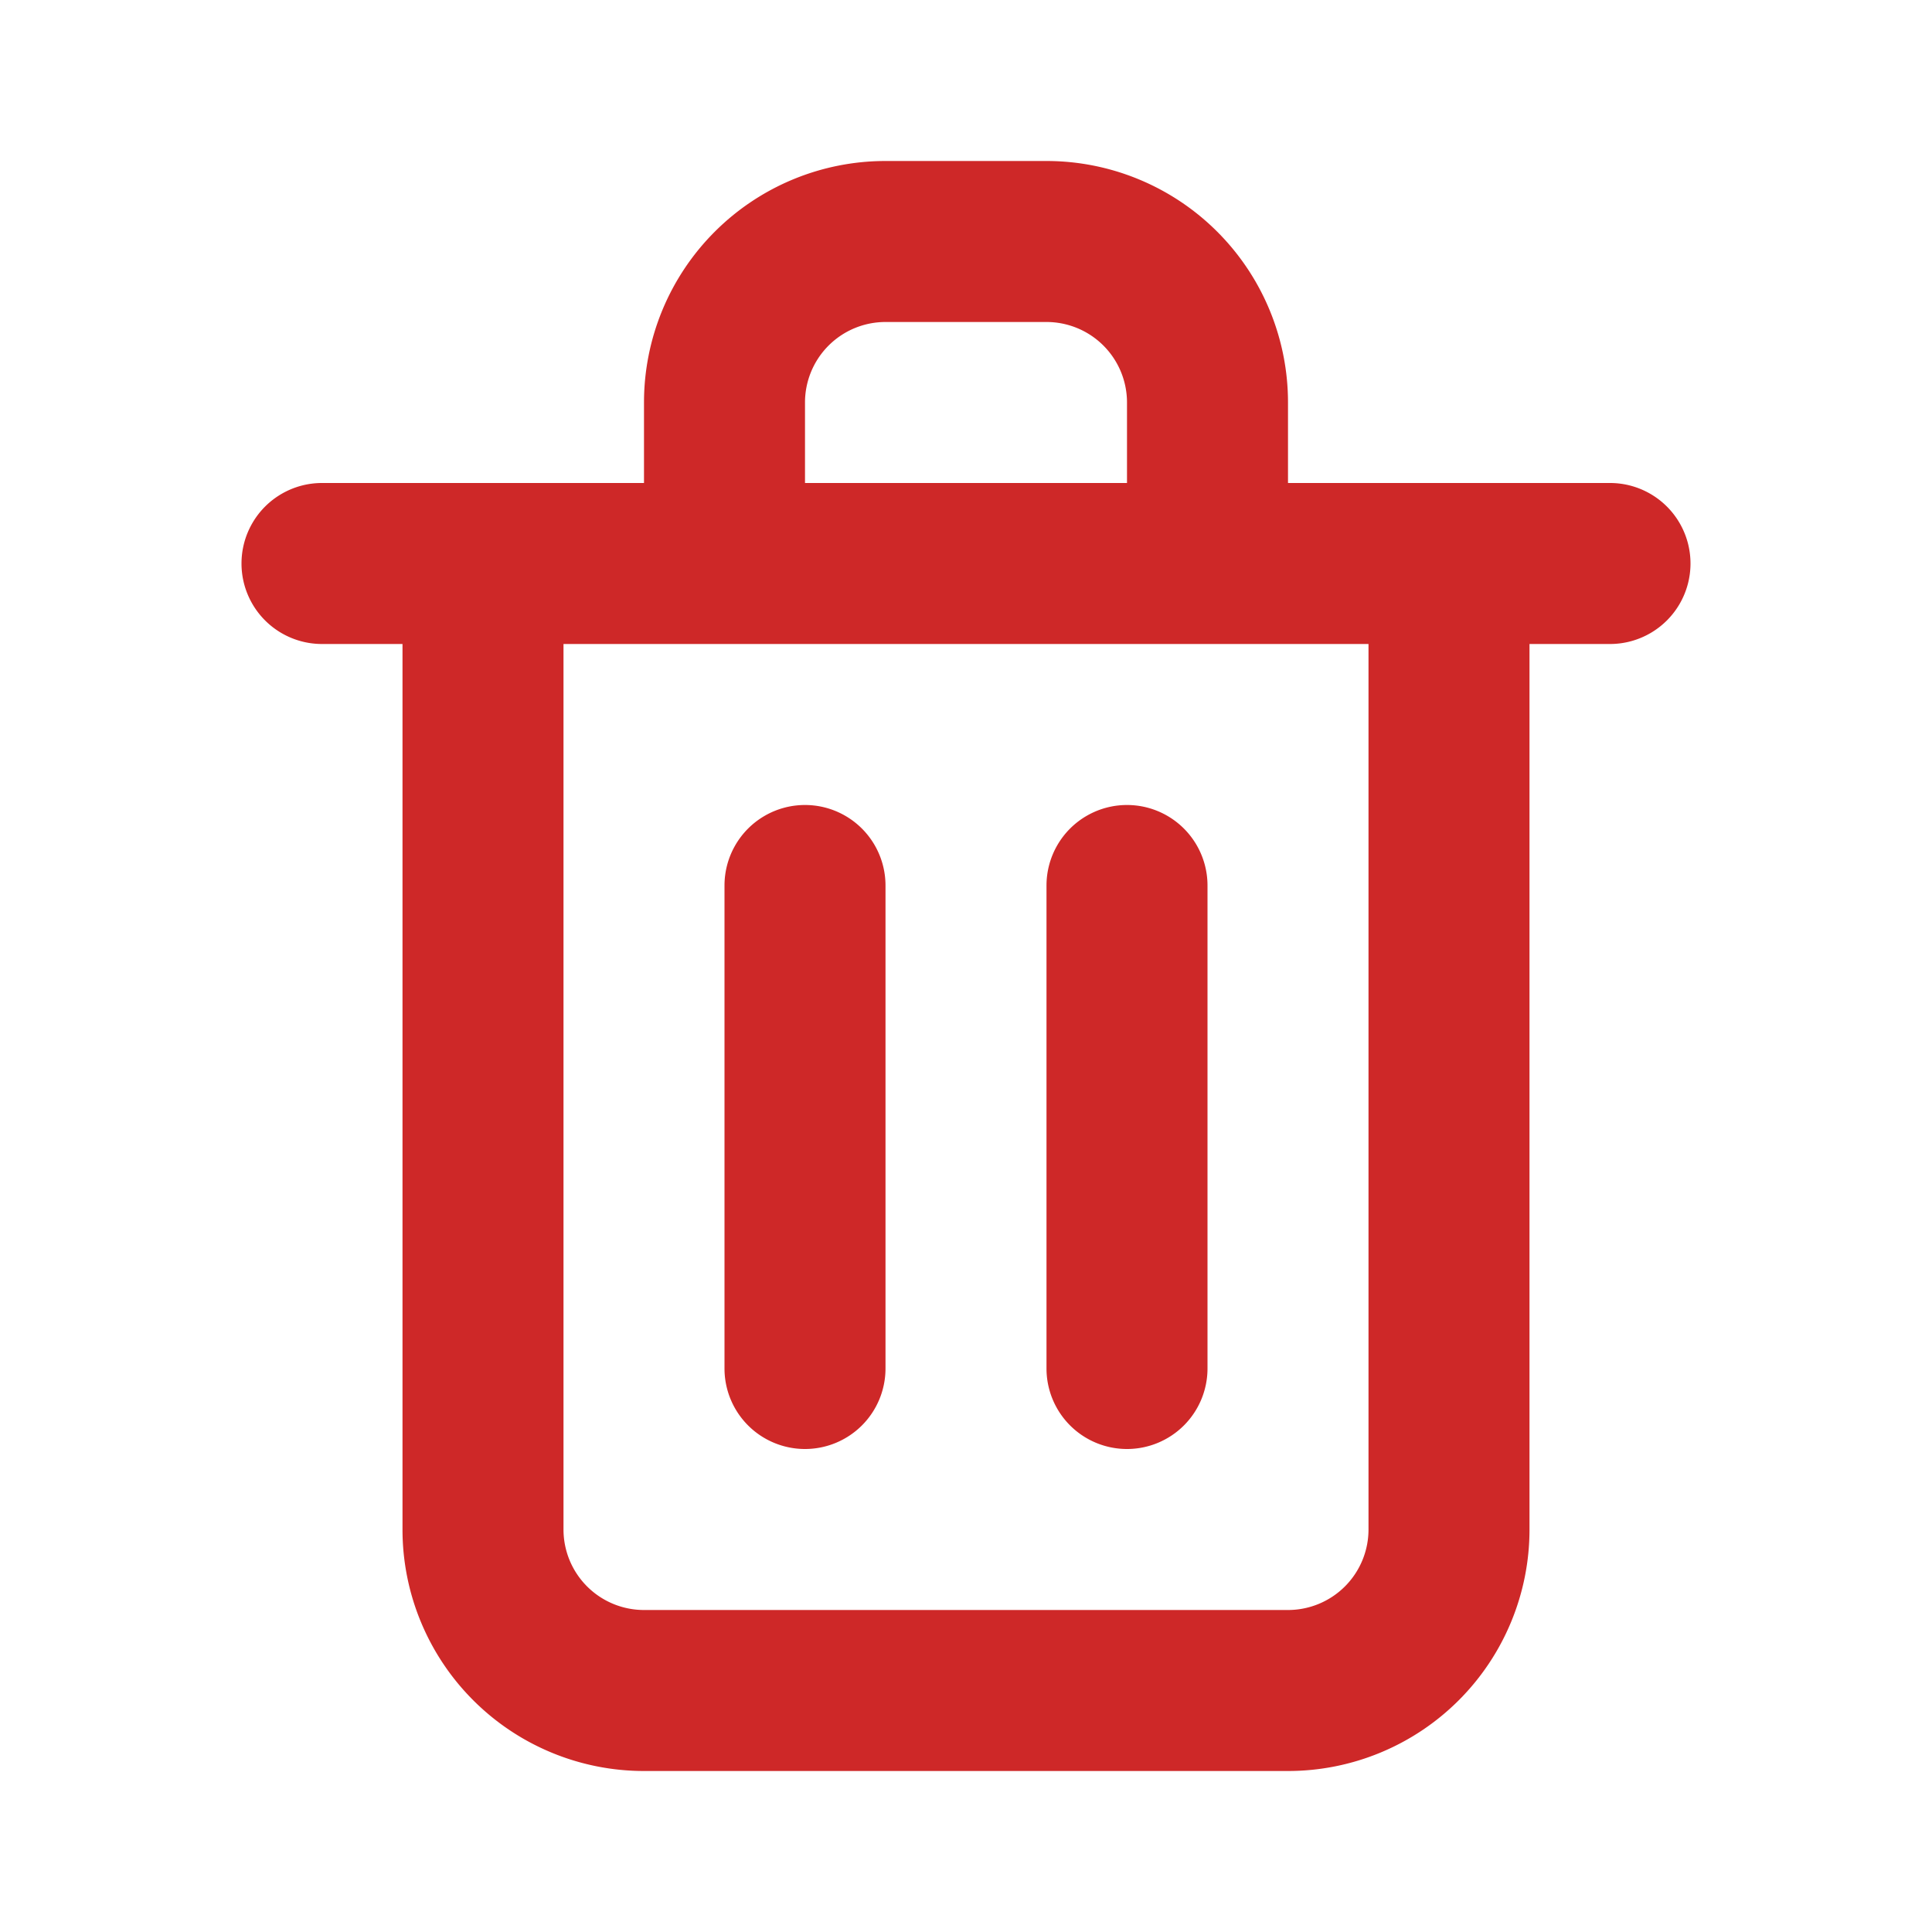 <svg id="Component_51_1" data-name="Component 51 – 1" xmlns="http://www.w3.org/2000/svg" width="24" height="24" viewBox="0 0 24 24">
  <path id="u_trash-alt" d="M10,18a1,1,0,0,0,1-1V11a1,1,0,0,0-2,0v6a1,1,0,0,0,1,1ZM20,6H16V5a3,3,0,0,0-3-3H11A3,3,0,0,0,8,5V6H4A1,1,0,1,0,4,8H5V19a3,3,0,0,0,3,3h8a3,3,0,0,0,3-3V8h1a1,1,0,0,0,0-2ZM10,5a1,1,0,0,1,1-1h2a1,1,0,0,1,1,1V6H10Zm7,14a1,1,0,0,1-1,1H8a1,1,0,0,1-1-1V8H17Zm-3-1a1,1,0,0,0,1-1V11a1,1,0,0,0-2,0v6a1,1,0,0,0,1,1Z" fill="#ce2828"/>
  <rect id="Rectangle_530" data-name="Rectangle 530" width="24" height="24" fill="none"/>
</svg>
